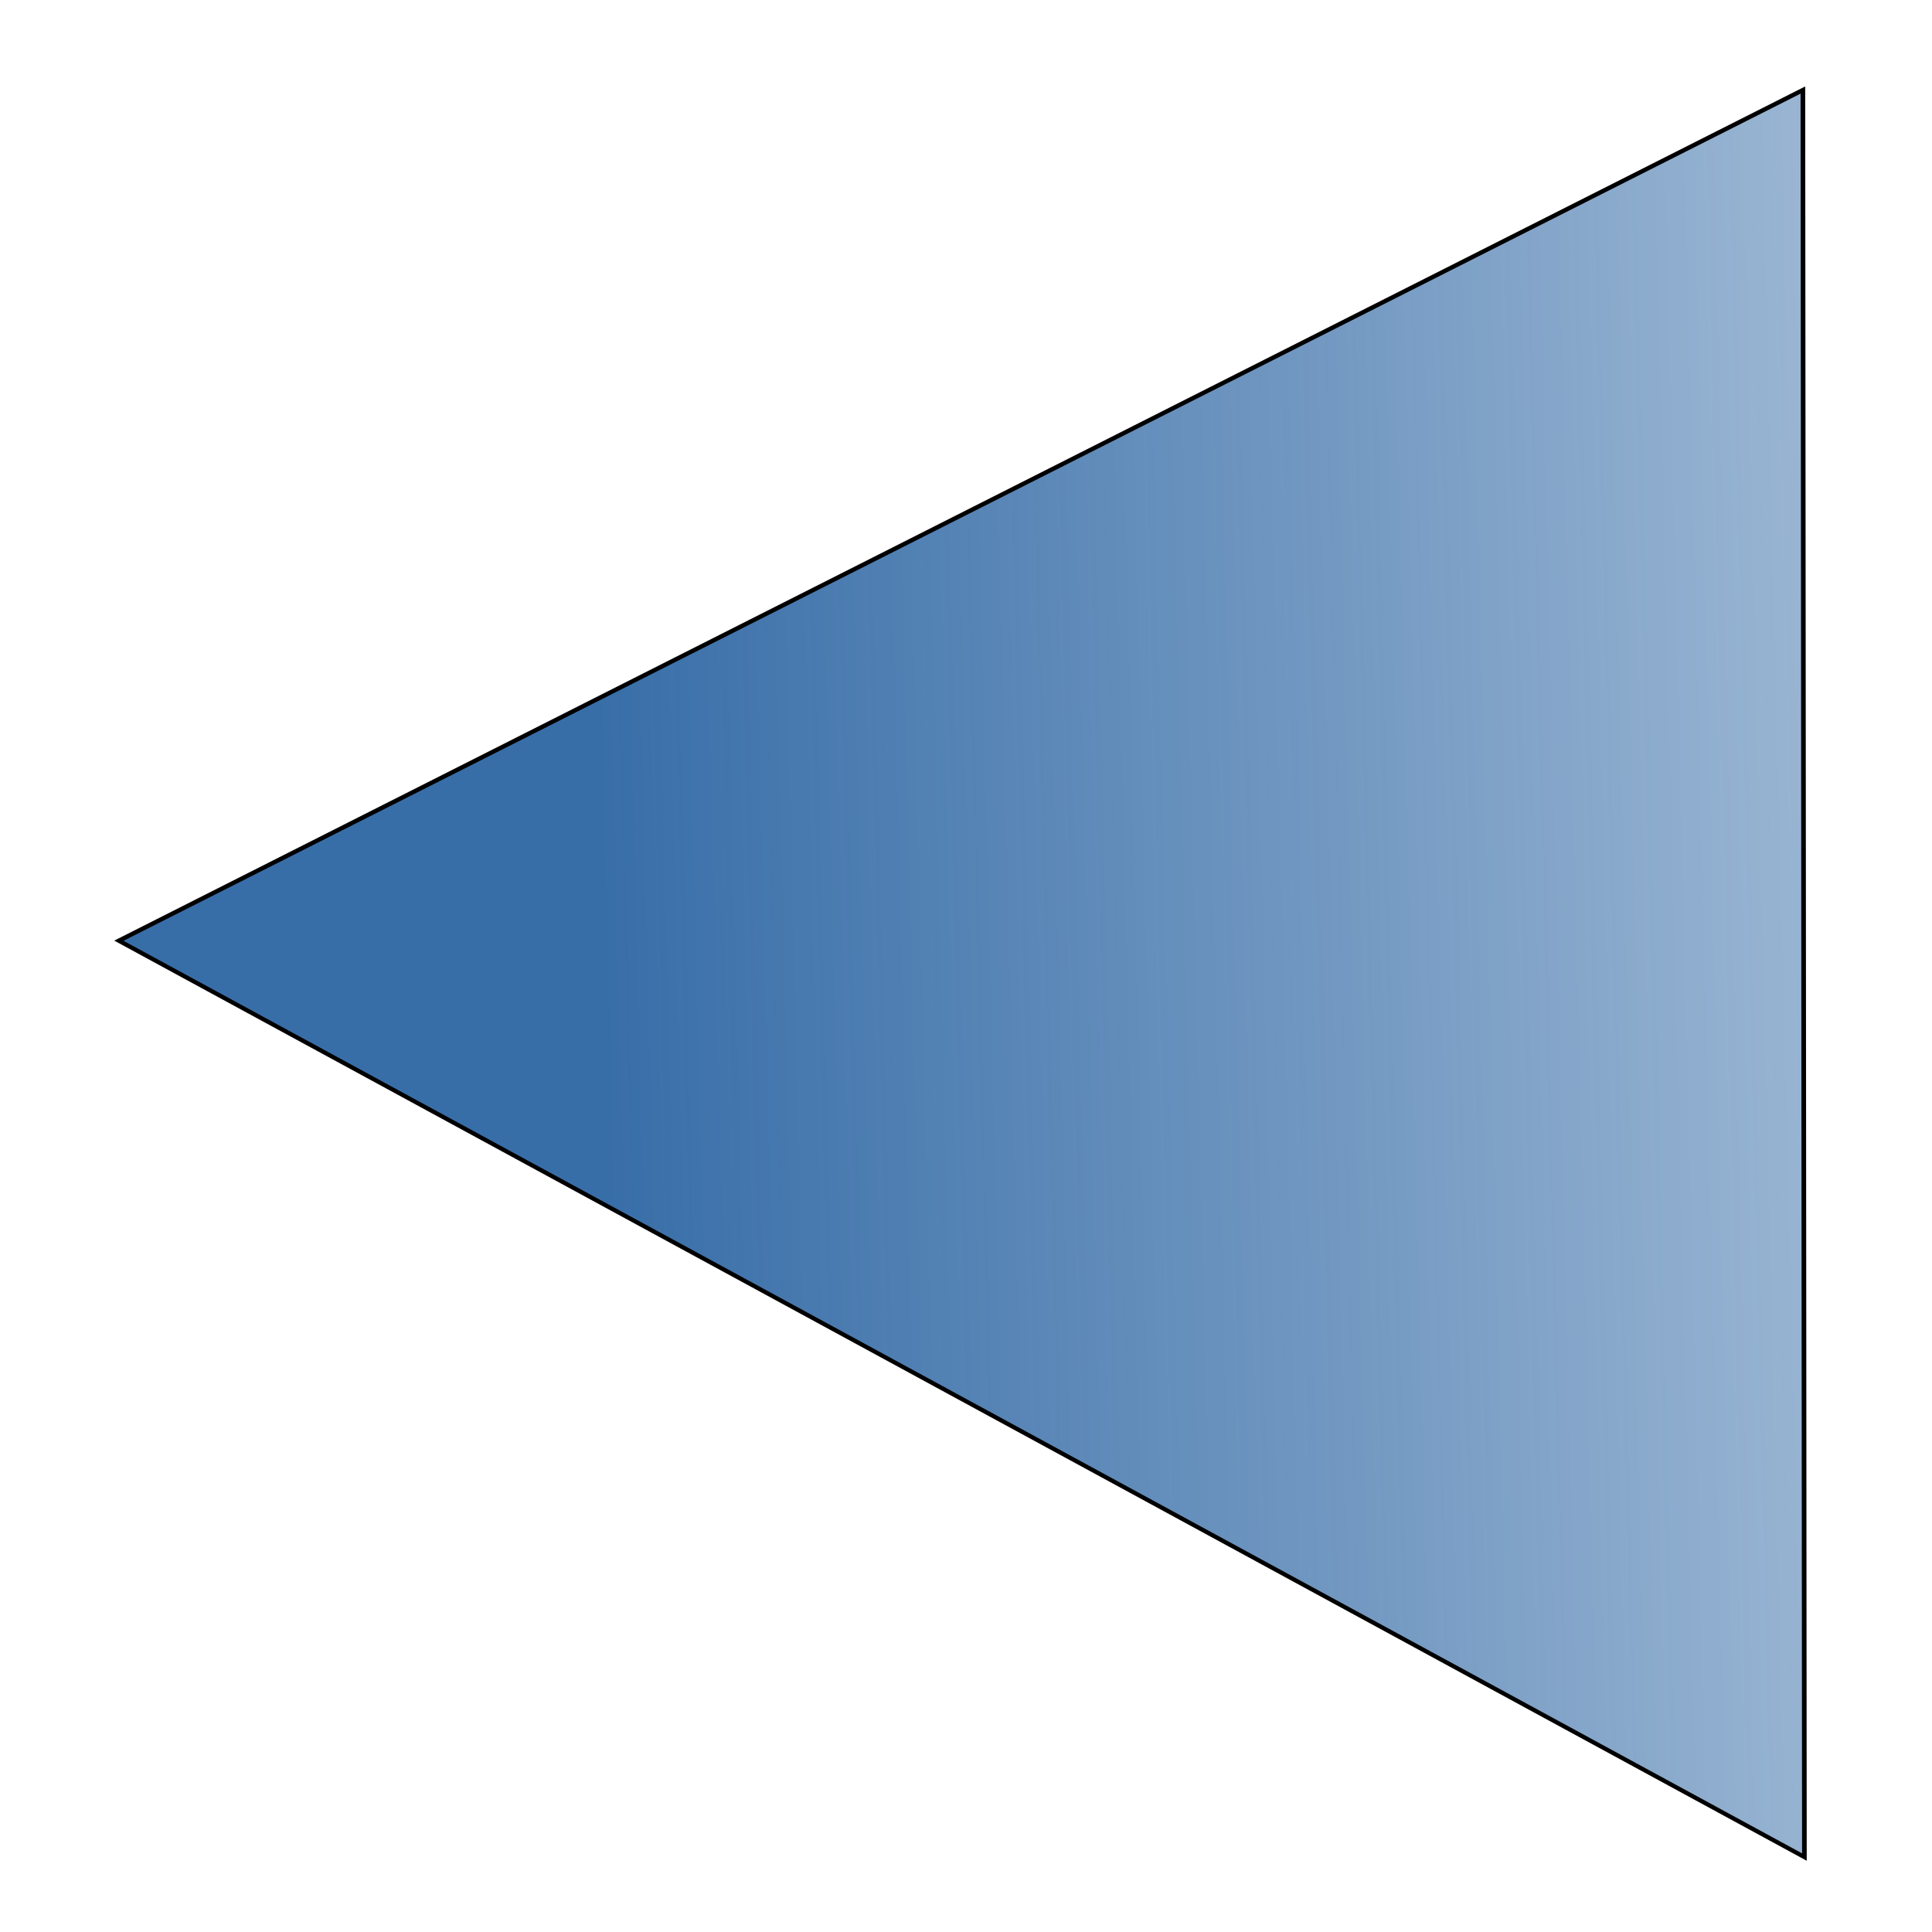 <?xml version="1.0" encoding="UTF-8" standalone="no"?>
<svg
   xmlns:dc="http://purl.org/dc/elements/1.1/"
   xmlns:cc="http://creativecommons.org/ns#"
   xmlns:rdf="http://www.w3.org/1999/02/22-rdf-syntax-ns#"
   xmlns:svg="http://www.w3.org/2000/svg"
   xmlns="http://www.w3.org/2000/svg"
   xmlns:xlink="http://www.w3.org/1999/xlink"
   xmlns:sodipodi="http://sodipodi.sourceforge.net/DTD/sodipodi-0.dtd"
   xmlns:inkscape="http://www.inkscape.org/namespaces/inkscape"
   height="24"
   style="fill-rule:evenodd"
   viewBox="0 0 677.348 677.348"
   width="24"
   xml:space="preserve"
   id="svg2"
   version="1.1"
   inkscape:version="0.48.4 r9939"
   sodipodi:docname="reset.svg"
   inkscape:export-filename="C:\Users\Stas\Desktop\backward.png"
   inkscape:export-xdpi="91.743385"
   inkscape:export-ydpi="91.743385"><sodipodi:namedview
     pagecolor="#ffffff"
     bordercolor="#666666"
     borderopacity="1"
     objecttolerance="10"
     gridtolerance="10"
     guidetolerance="10"
     inkscape:pageopacity="0"
     inkscape:pageshadow="2"
     inkscape:window-width="1366"
     inkscape:window-height="706"
     id="namedview13"
     showgrid="true"
     inkscape:zoom="15.733295"
     inkscape:cx="13.587405"
     inkscape:cy="10.00187"
     inkscape:window-x="-8"
     inkscape:window-y="-8"
     inkscape:window-maximized="1"
     inkscape:current-layer="svg2"><inkscape:grid
       type="xygrid"
       id="grid3972"
       empspacing="5"
       visible="true"
       enabled="true"
       snapvisiblegridlinesonly="true" /></sodipodi:namedview><defs
     id="defs4"><linearGradient
       inkscape:collect="always"
       id="linearGradient3998"><stop
         style="stop-color:#386ea8;stop-opacity:1;"
         offset="0"
         id="stop4000" /><stop
         style="stop-color:#386ea8;stop-opacity:0;"
         offset="1"
         id="stop4002" /></linearGradient><linearGradient
       inkscape:collect="always"
       id="linearGradient3982"><stop
         style="stop-color:#386ea8;stop-opacity:1;"
         offset="0"
         id="stop3984" /><stop
         style="stop-color:#386ea8;stop-opacity:0;"
         offset="1"
         id="stop3986" /></linearGradient><style
       type="text/css"
       id="style6">
   
    .fil0 {fill:none}
    .fil1 {fill:black}
   
  </style><linearGradient
       inkscape:collect="always"
       xlink:href="#linearGradient3982"
       id="linearGradient3988"
       x1="299.496"
       y1="366.631"
       x2="99.338"
       y2="-75.476"
       gradientUnits="userSpaceOnUse" /><linearGradient
       inkscape:collect="always"
       xlink:href="#linearGradient3998"
       id="linearGradient4004"
       x1="-117.552"
       y1="73.26"
       x2="418.84"
       y2="63.266"
       gradientUnits="userSpaceOnUse" /><linearGradient
       inkscape:collect="always"
       xlink:href="#linearGradient3998"
       id="linearGradient4008"
       gradientUnits="userSpaceOnUse"
       x1="-117.552"
       y1="73.26"
       x2="418.84"
       y2="63.266" /><linearGradient
       inkscape:collect="always"
       xlink:href="#linearGradient3998"
       id="linearGradient4012"
       gradientUnits="userSpaceOnUse"
       x1="40.01"
       y1="50.485"
       x2="-497.933"
       y2="56.909" /></defs><path
     sodipodi:type="star"
     style="fill:url(#linearGradient4012);fill-opacity:1;stroke:#000000;stroke-opacity:1"
     id="path4010"
     sodipodi:sides="3"
     sodipodi:cx="-97.627357"
     sodipodi:cy="54.915386"
     sodipodi:r1="242.03448"
     sodipodi:r2="121.01724"
     sodipodi:arg1="2.0607537"
     sodipodi:arg2="3.1079513"
     inkscape:flatsided="false"
     inkscape:rounded="0"
     inkscape:randomized="0"
     d="M -211.526,268.475 -218.576,58.986 -225.626,-150.504 -40.678,-51.865 144.27,46.775 -33.628,157.625 z"
     transform="matrix(-1.626,0.018,0.056,1.478,273.638,258.074)"
     inkscape:transform-center-x="-0.35858958"
     inkscape:transform-center-y="-0.80286933" /></svg>